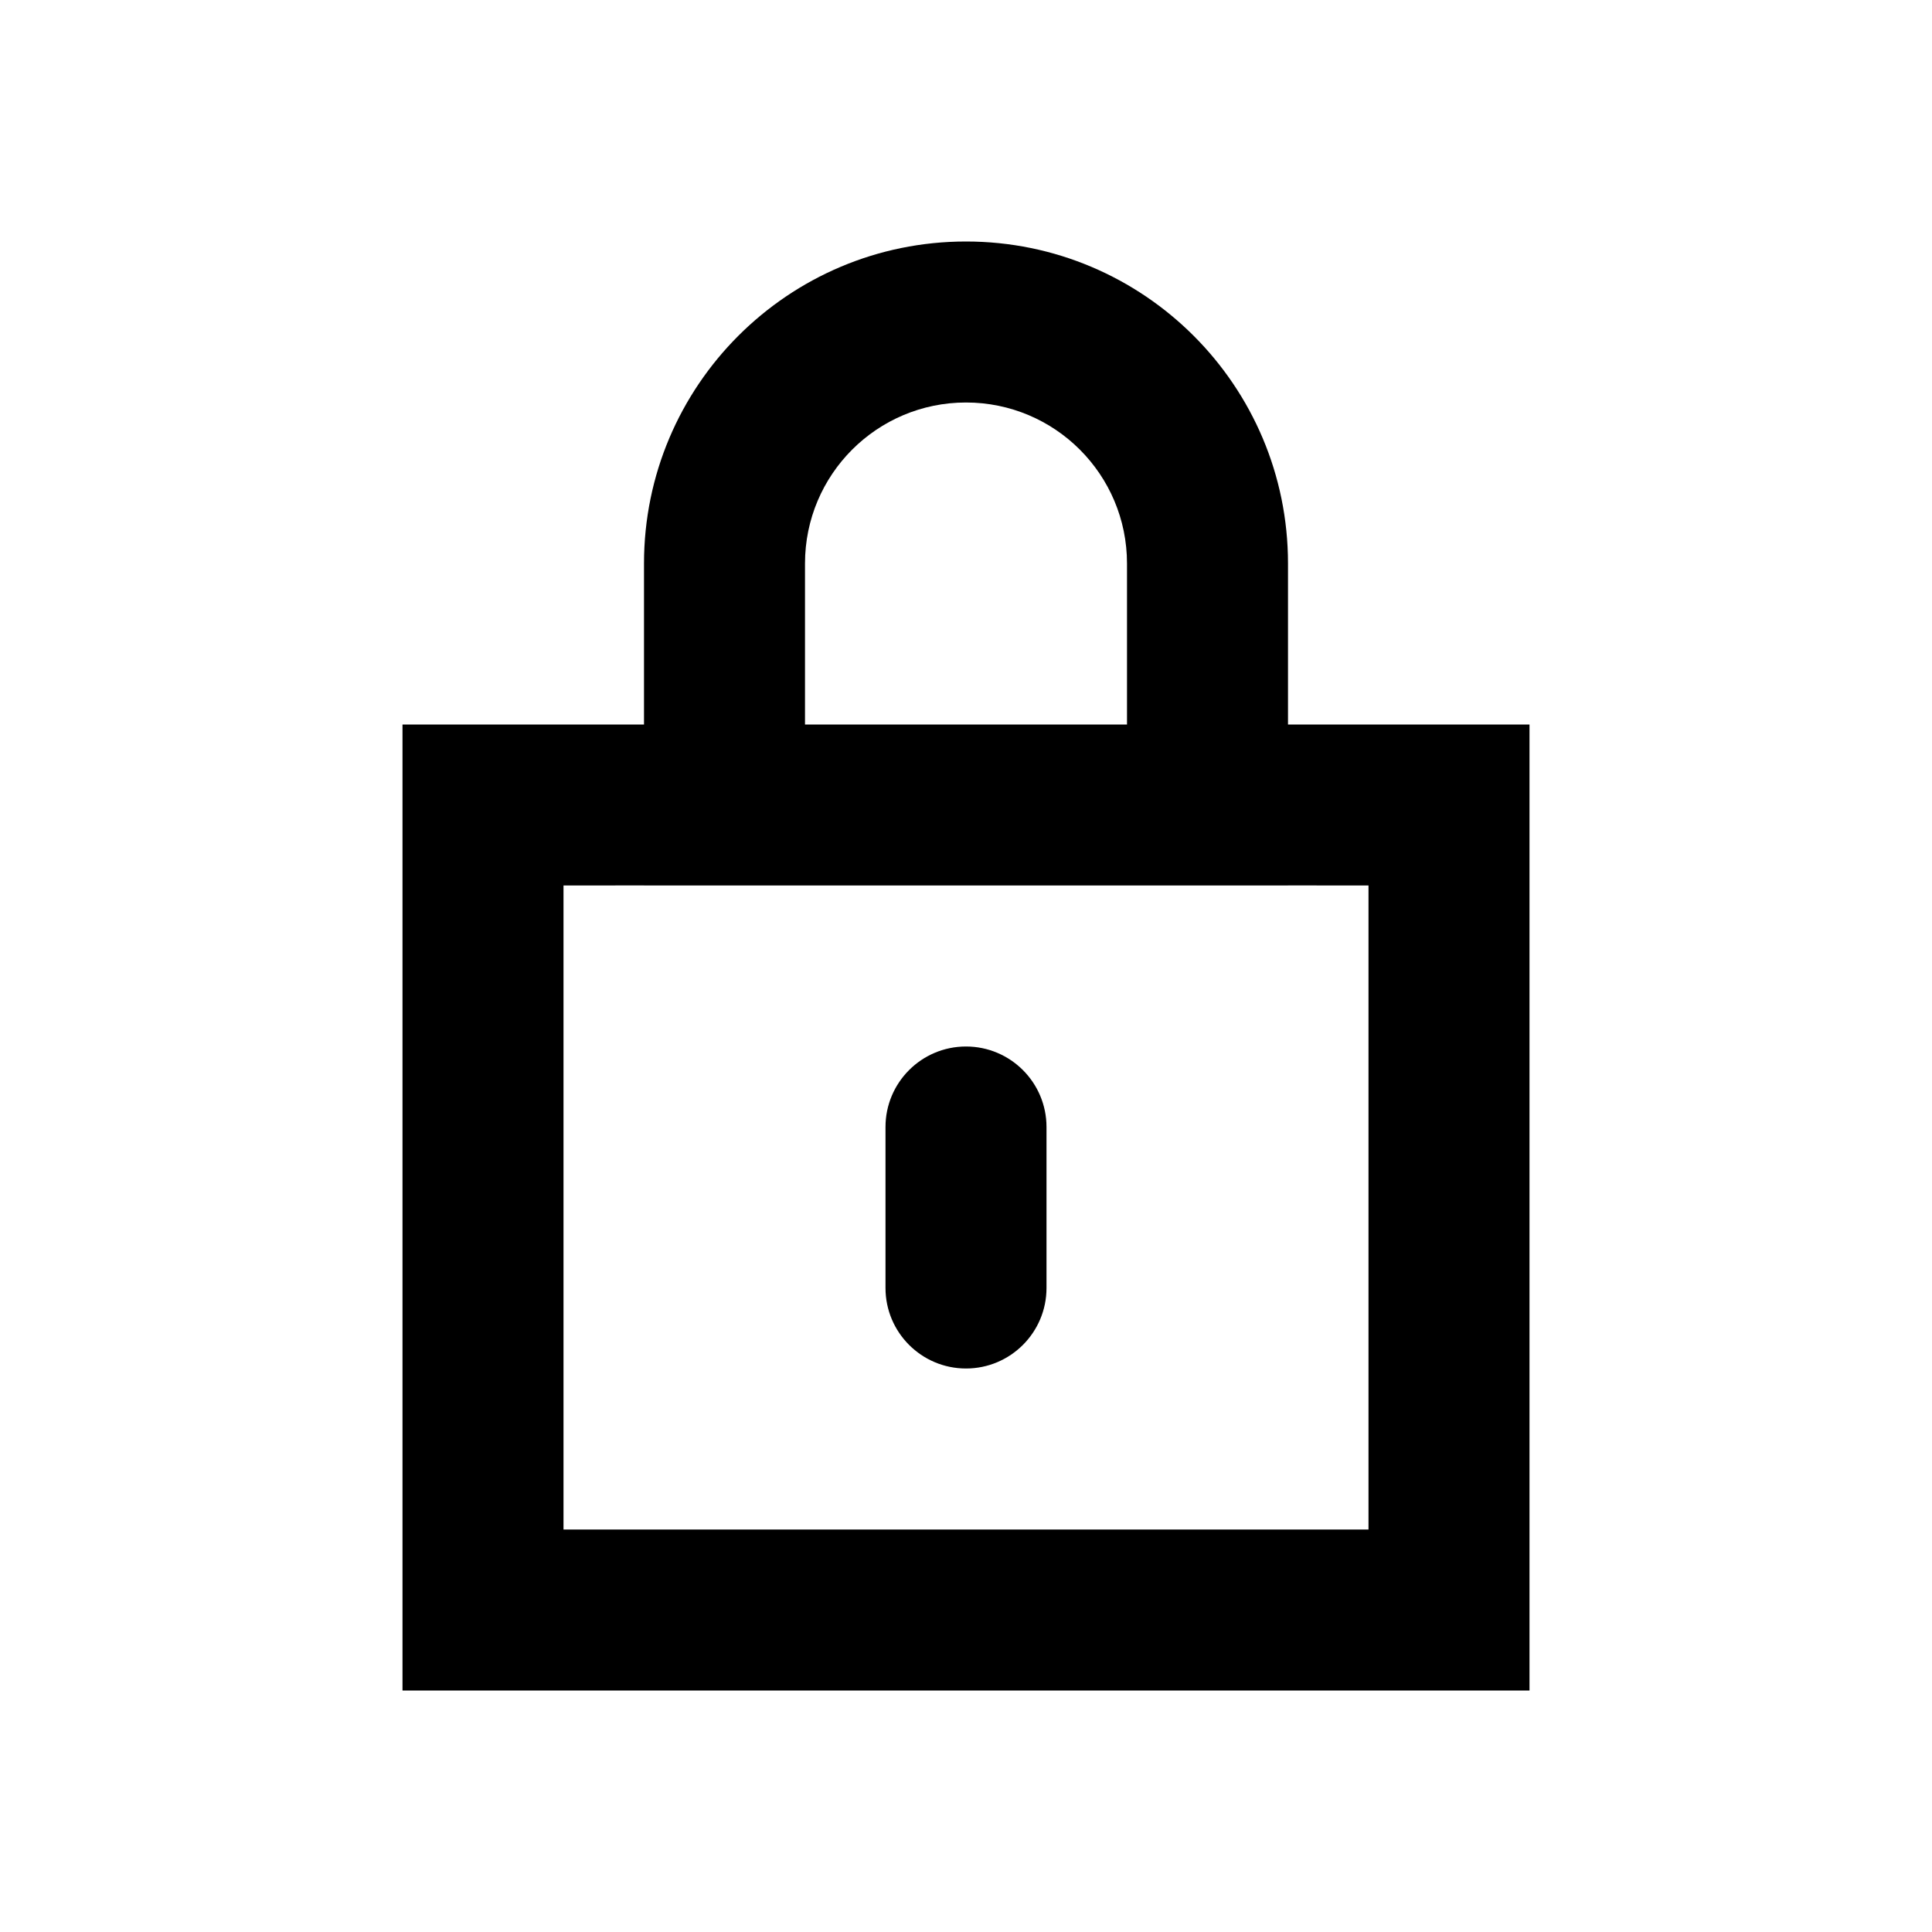<?xml version="1.0" encoding="UTF-8"?>
<svg width="24px" height="24px" viewBox="0 0 24 24" version="1.1" xmlns="http://www.w3.org/2000/svg" xmlns:xlink="http://www.w3.org/1999/xlink">
    <!-- Generator: Sketch 61 (89581) - https://sketch.com -->
    <title>SVG/White/black/UI/lock</title>
    <desc>Created with Sketch.</desc>
    <g id="black/UI/lock" stroke="none" stroke-width="1" fill="none" fill-rule="evenodd">
        <rect id="Boundary" fill-opacity="0" fill="#FFFFFF" x="0" y="0" width="24" height="24"></rect>
        <path d="M12,3 C14.209,3 16,4.791 16,7 L16,9 L19,9 L19,21 L5,21 L5,9 L8,9 L8,7 C8,4.791 9.791,3 12,3 Z M17,11 L16,10.999 L16,11 L8,11 L8,10.999 L7,11 L7,19 L17,19 L17,11 Z M12,13 C12.552,13 13,13.448 13,14 L13,16 C13,16.552 12.552,17 12,17 C11.448,17 11,16.552 11,16 L11,14 C11,13.448 11.448,13 12,13 Z M12,5 C10.895,5 10,5.895 10,7 L10,9 L14,9 L14,7 C14,5.895 13.105,5 12,5 Z" id="Shape" fill="#000000" fill-rule="nonzero"></path>
    </g>
</svg>